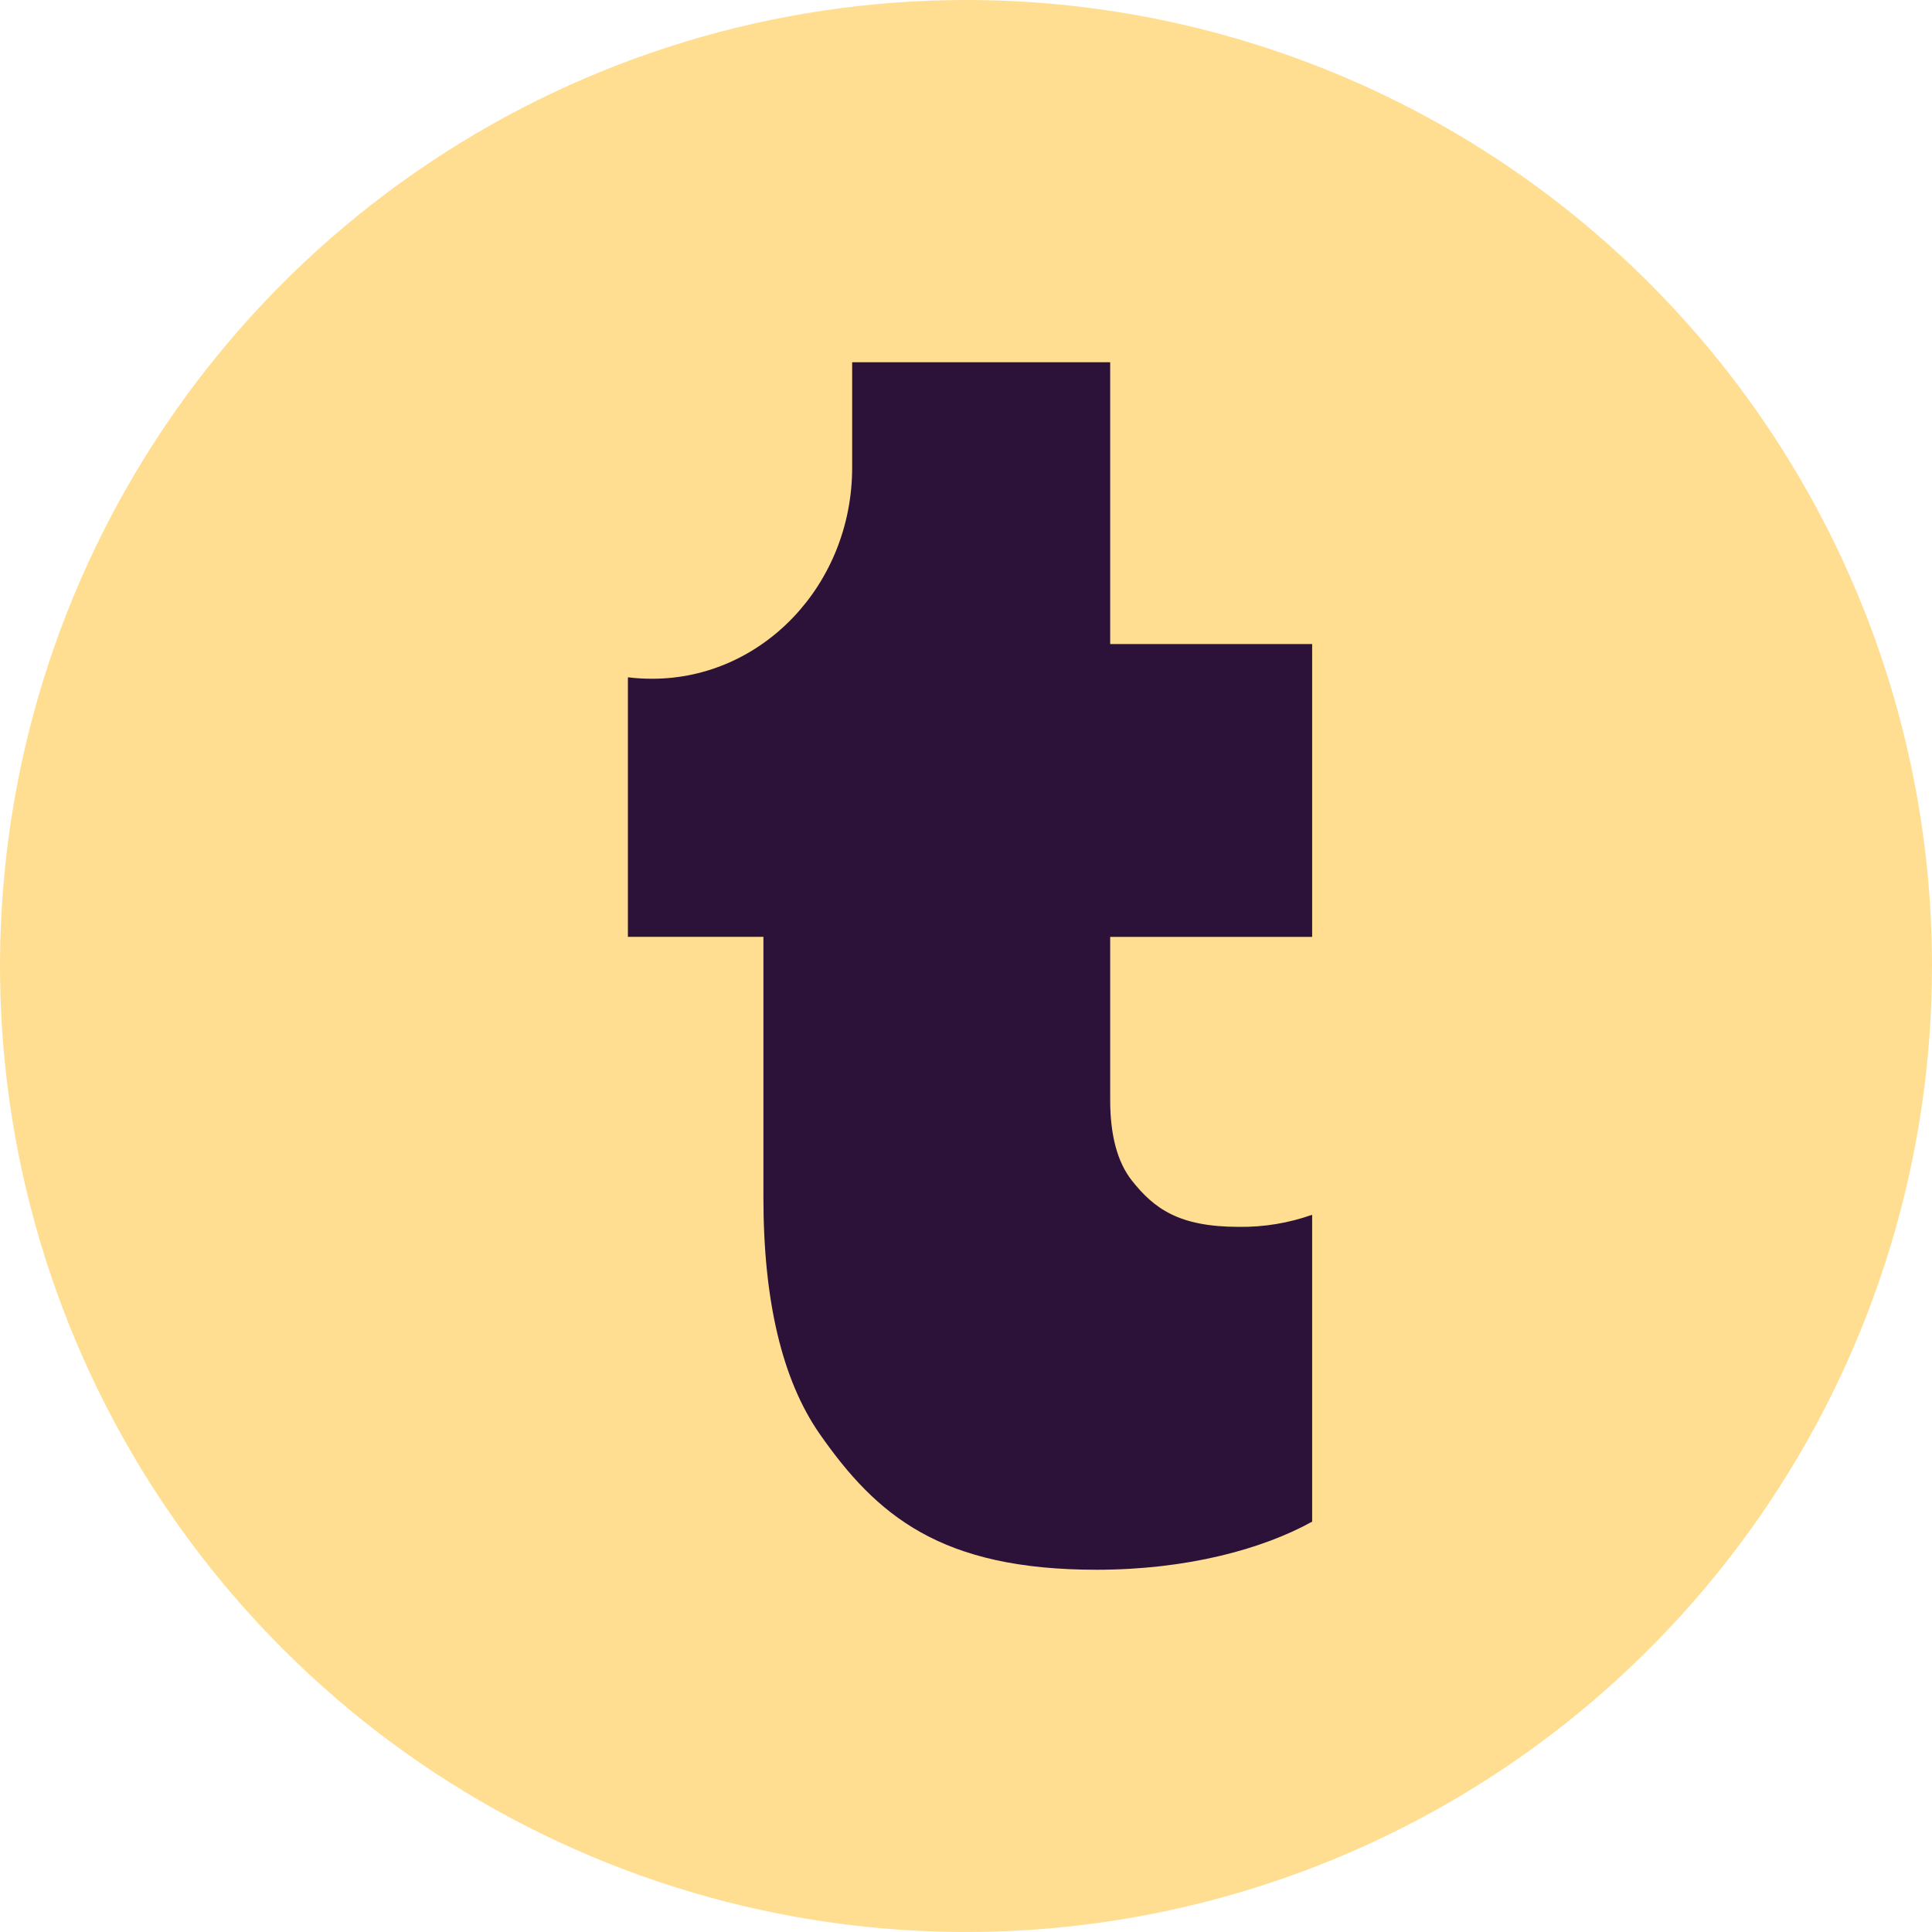 <?xml version="1.0" encoding="UTF-8"?>
<svg width="240px" height="240px" viewBox="0 0 240 240" version="1.1" xmlns="http://www.w3.org/2000/svg" xmlns:xlink="http://www.w3.org/1999/xlink">
    <title>toggl</title>
    <g id="Page-1" stroke="none" stroke-width="1" fill="none" fill-rule="evenodd">
        <g id="toggl" fill-rule="nonzero">
            <path d="M119.993,0 C96.26,0 73.06,7.04 53.327,20.227 C33.594,33.414 18.214,52.155 9.133,74.083 C0.051,96.01 -2.324,120.138 2.307,143.415 C6.938,166.692 18.367,188.074 35.15,204.855 C51.932,221.637 73.314,233.065 96.592,237.694 C119.869,242.324 143.997,239.948 165.924,230.865 C187.85,221.782 206.591,206.401 219.777,186.668 C232.962,166.934 240,143.734 240,120 C240,104.24 236.897,88.635 230.867,74.075 C224.836,59.515 215.996,46.286 204.852,35.143 C193.709,23.999 180.479,15.16 165.918,9.131 C151.358,3.101 135.753,0 119.993,0 Z" id="Shape" fill="#FFDE91"></path>
            <path d="M94.834,148.795 C94.834,161.55 97.153,171.378 101.783,178.07 C108.905,188.292 116.859,195 136.218,195 C147.44,195 156.835,192.437 163,189.024 L163,150.903 C160.078,151.938 156.993,152.447 153.891,152.405 C146.419,152.405 143.357,150.124 140.595,146.641 C138.806,144.361 137.912,141.019 137.912,136.678 L137.912,116.383 L163,116.383 L163,80.007 L137.912,80.007 L137.912,45 L105.858,45 L105.858,58.084 C105.858,72.584 94.739,84.316 81.023,84.316 C80.013,84.32 79.003,84.259 78,84.136 L78,116.375 L94.834,116.375 L94.834,148.795 Z" id="Path" fill="#2C1138"></path>
        </g>
    </g>
</svg>
